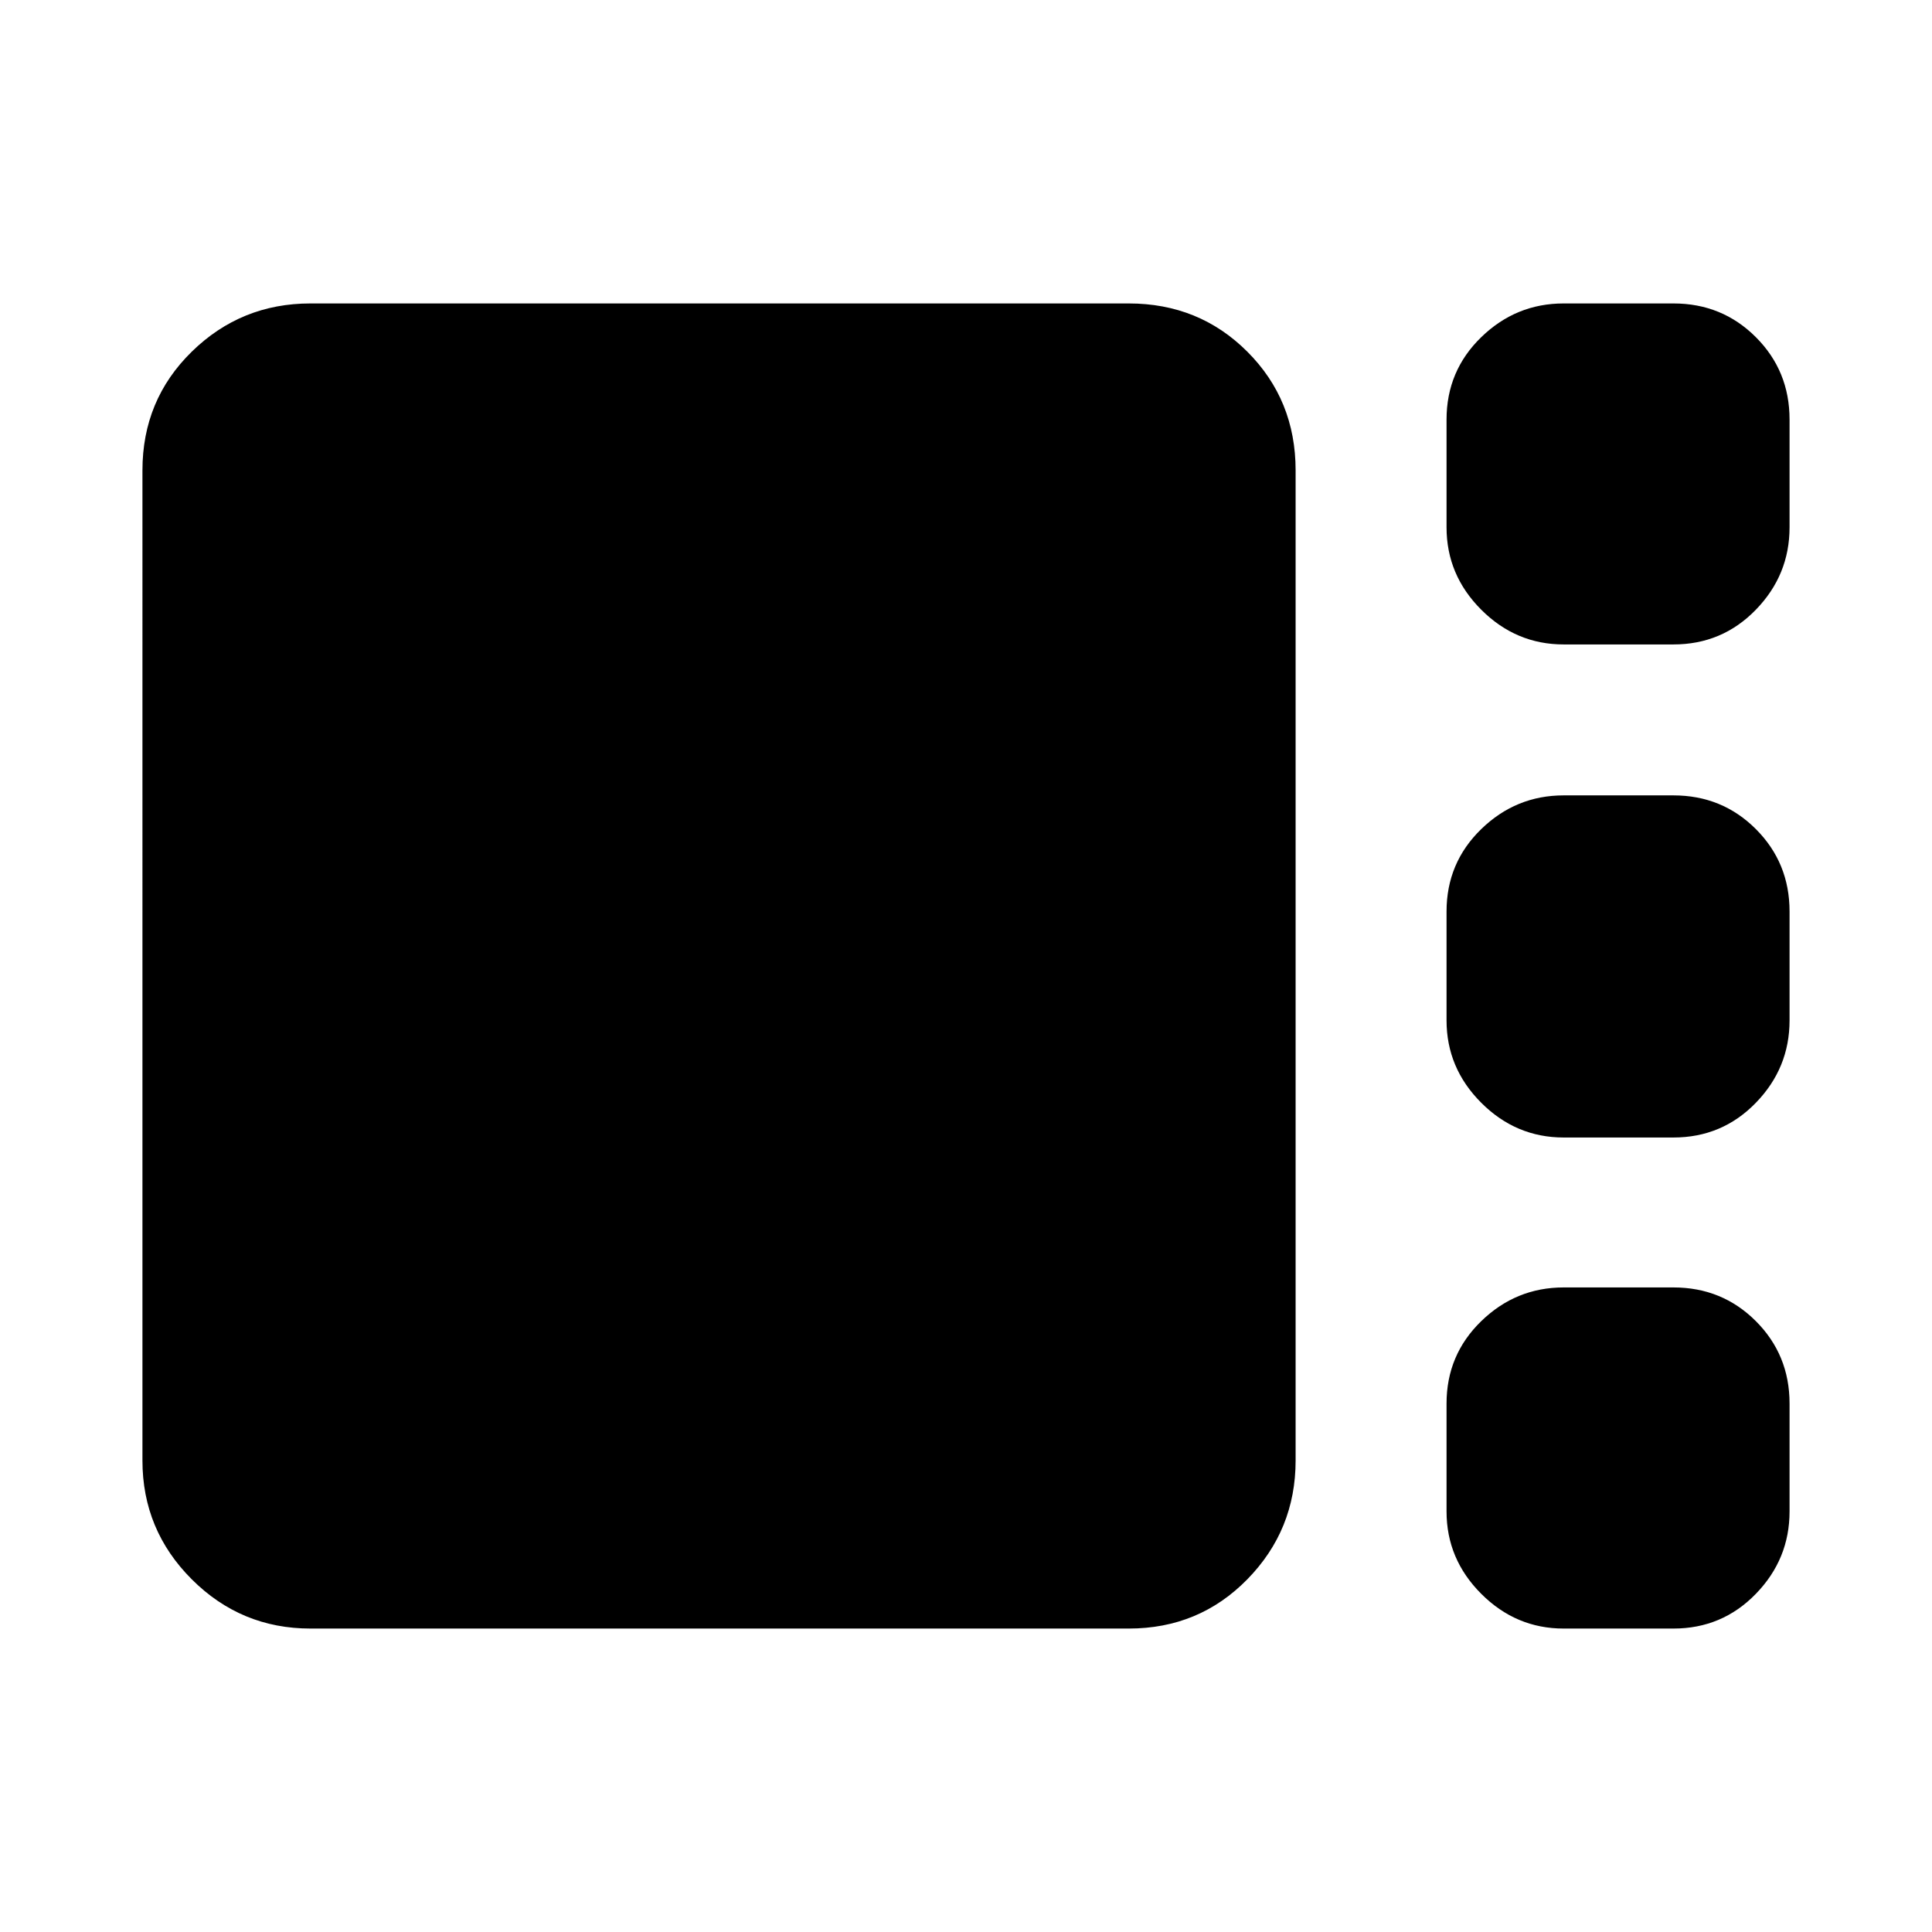 <svg xmlns="http://www.w3.org/2000/svg" height="24" viewBox="0 -960 960 960" width="24"><path d="M776.98-639.78q-23.71 0-40.95-17.25-17.25-17.24-17.25-40.95v-53.54q0-24.21 17.25-40.95 17.24-16.75 40.95-16.75h54.54q24.21 0 40.95 16.75 16.75 16.74 16.75 40.95v53.54q0 23.71-16.75 40.95-16.74 17.25-40.95 17.25h-54.54Zm0 245q-23.71 0-40.95-17.25-17.25-17.24-17.25-40.95v-54.11q0-24.2 17.25-40.95 17.24-16.74 40.95-16.74h54.54q24.21 0 40.95 16.74 16.75 16.75 16.75 40.95v54.11q0 23.71-16.75 40.95-16.74 17.25-40.95 17.25h-54.54Zm-622.72 244q-34.5 0-58.99-24.49-24.49-24.49-24.49-58.99V-726.3q0-34.96 24.49-58.94 24.49-23.98 58.99-23.98h406.61q34.96 0 58.93 23.98 23.98 23.98 23.98 58.94v492.04q0 34.5-23.98 58.99-23.97 24.49-58.93 24.49H154.26Zm622.72 0q-23.71 0-40.95-17.25-17.25-17.24-17.25-40.95v-53.61q0-24.2 17.25-40.95 17.24-16.74 40.95-16.74h54.54q24.21 0 40.95 16.74 16.75 16.75 16.75 40.95v53.61q0 23.71-16.75 40.95-16.74 17.25-40.95 17.25h-54.54Z"/></svg>